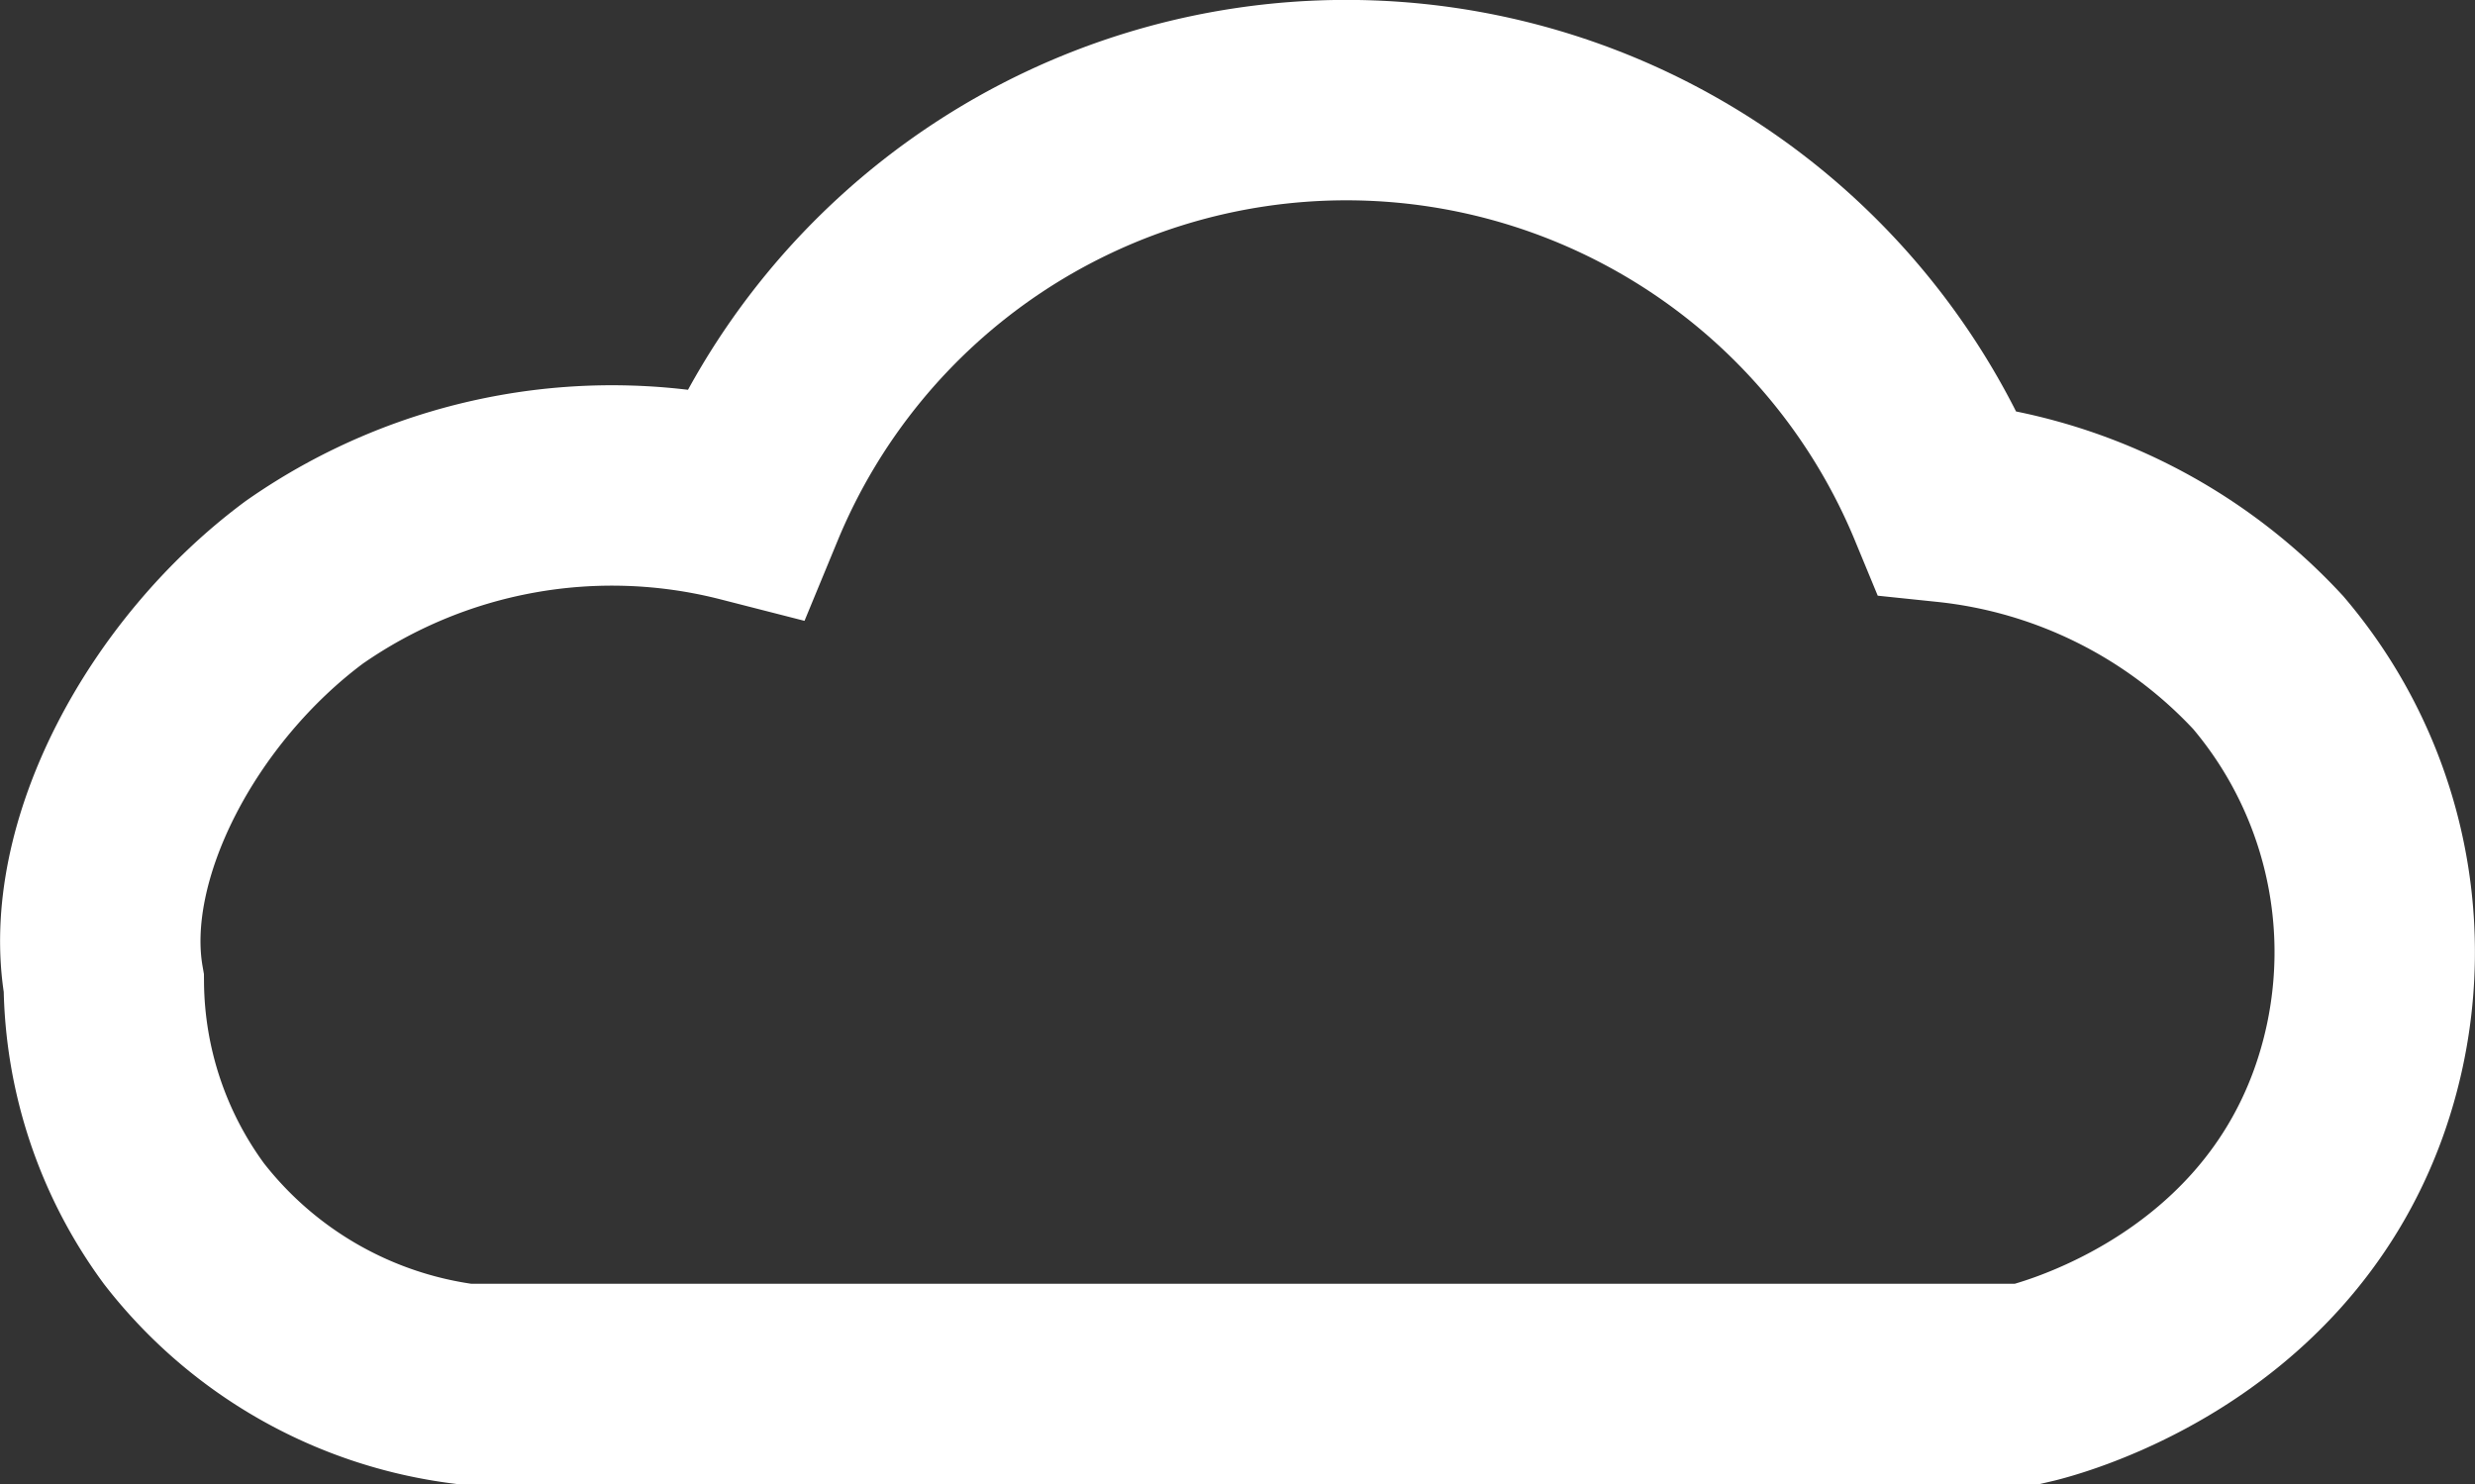 <svg id="Layer_1" data-name="Layer 1" xmlns="http://www.w3.org/2000/svg" viewBox="0 0 61.75 37.03"><rect x="0" y="0" width="61.75" height="37.03" fill="#333333" stroke="none"/><defs><style>.cls-1{fill:none;stroke:#fff;stroke-miterlimit:10;stroke-width:5px;}</style></defs><path class="cls-1" d="M59,18a12.7,12.7,0,0,0-8-4,16.23,16.23,0,0,0-30,0,13.4,13.4,0,0,0-11,2c-3.3,2.45-5.57,6.72-5,10a10.27,10.27,0,0,0,2,6,10.56,10.56,0,0,0,7,4H53c.39-.09,6-1.46,8-7A11.15,11.15,0,0,0,59,18Z" transform="translate(-2.41 -1.47)"/></svg>